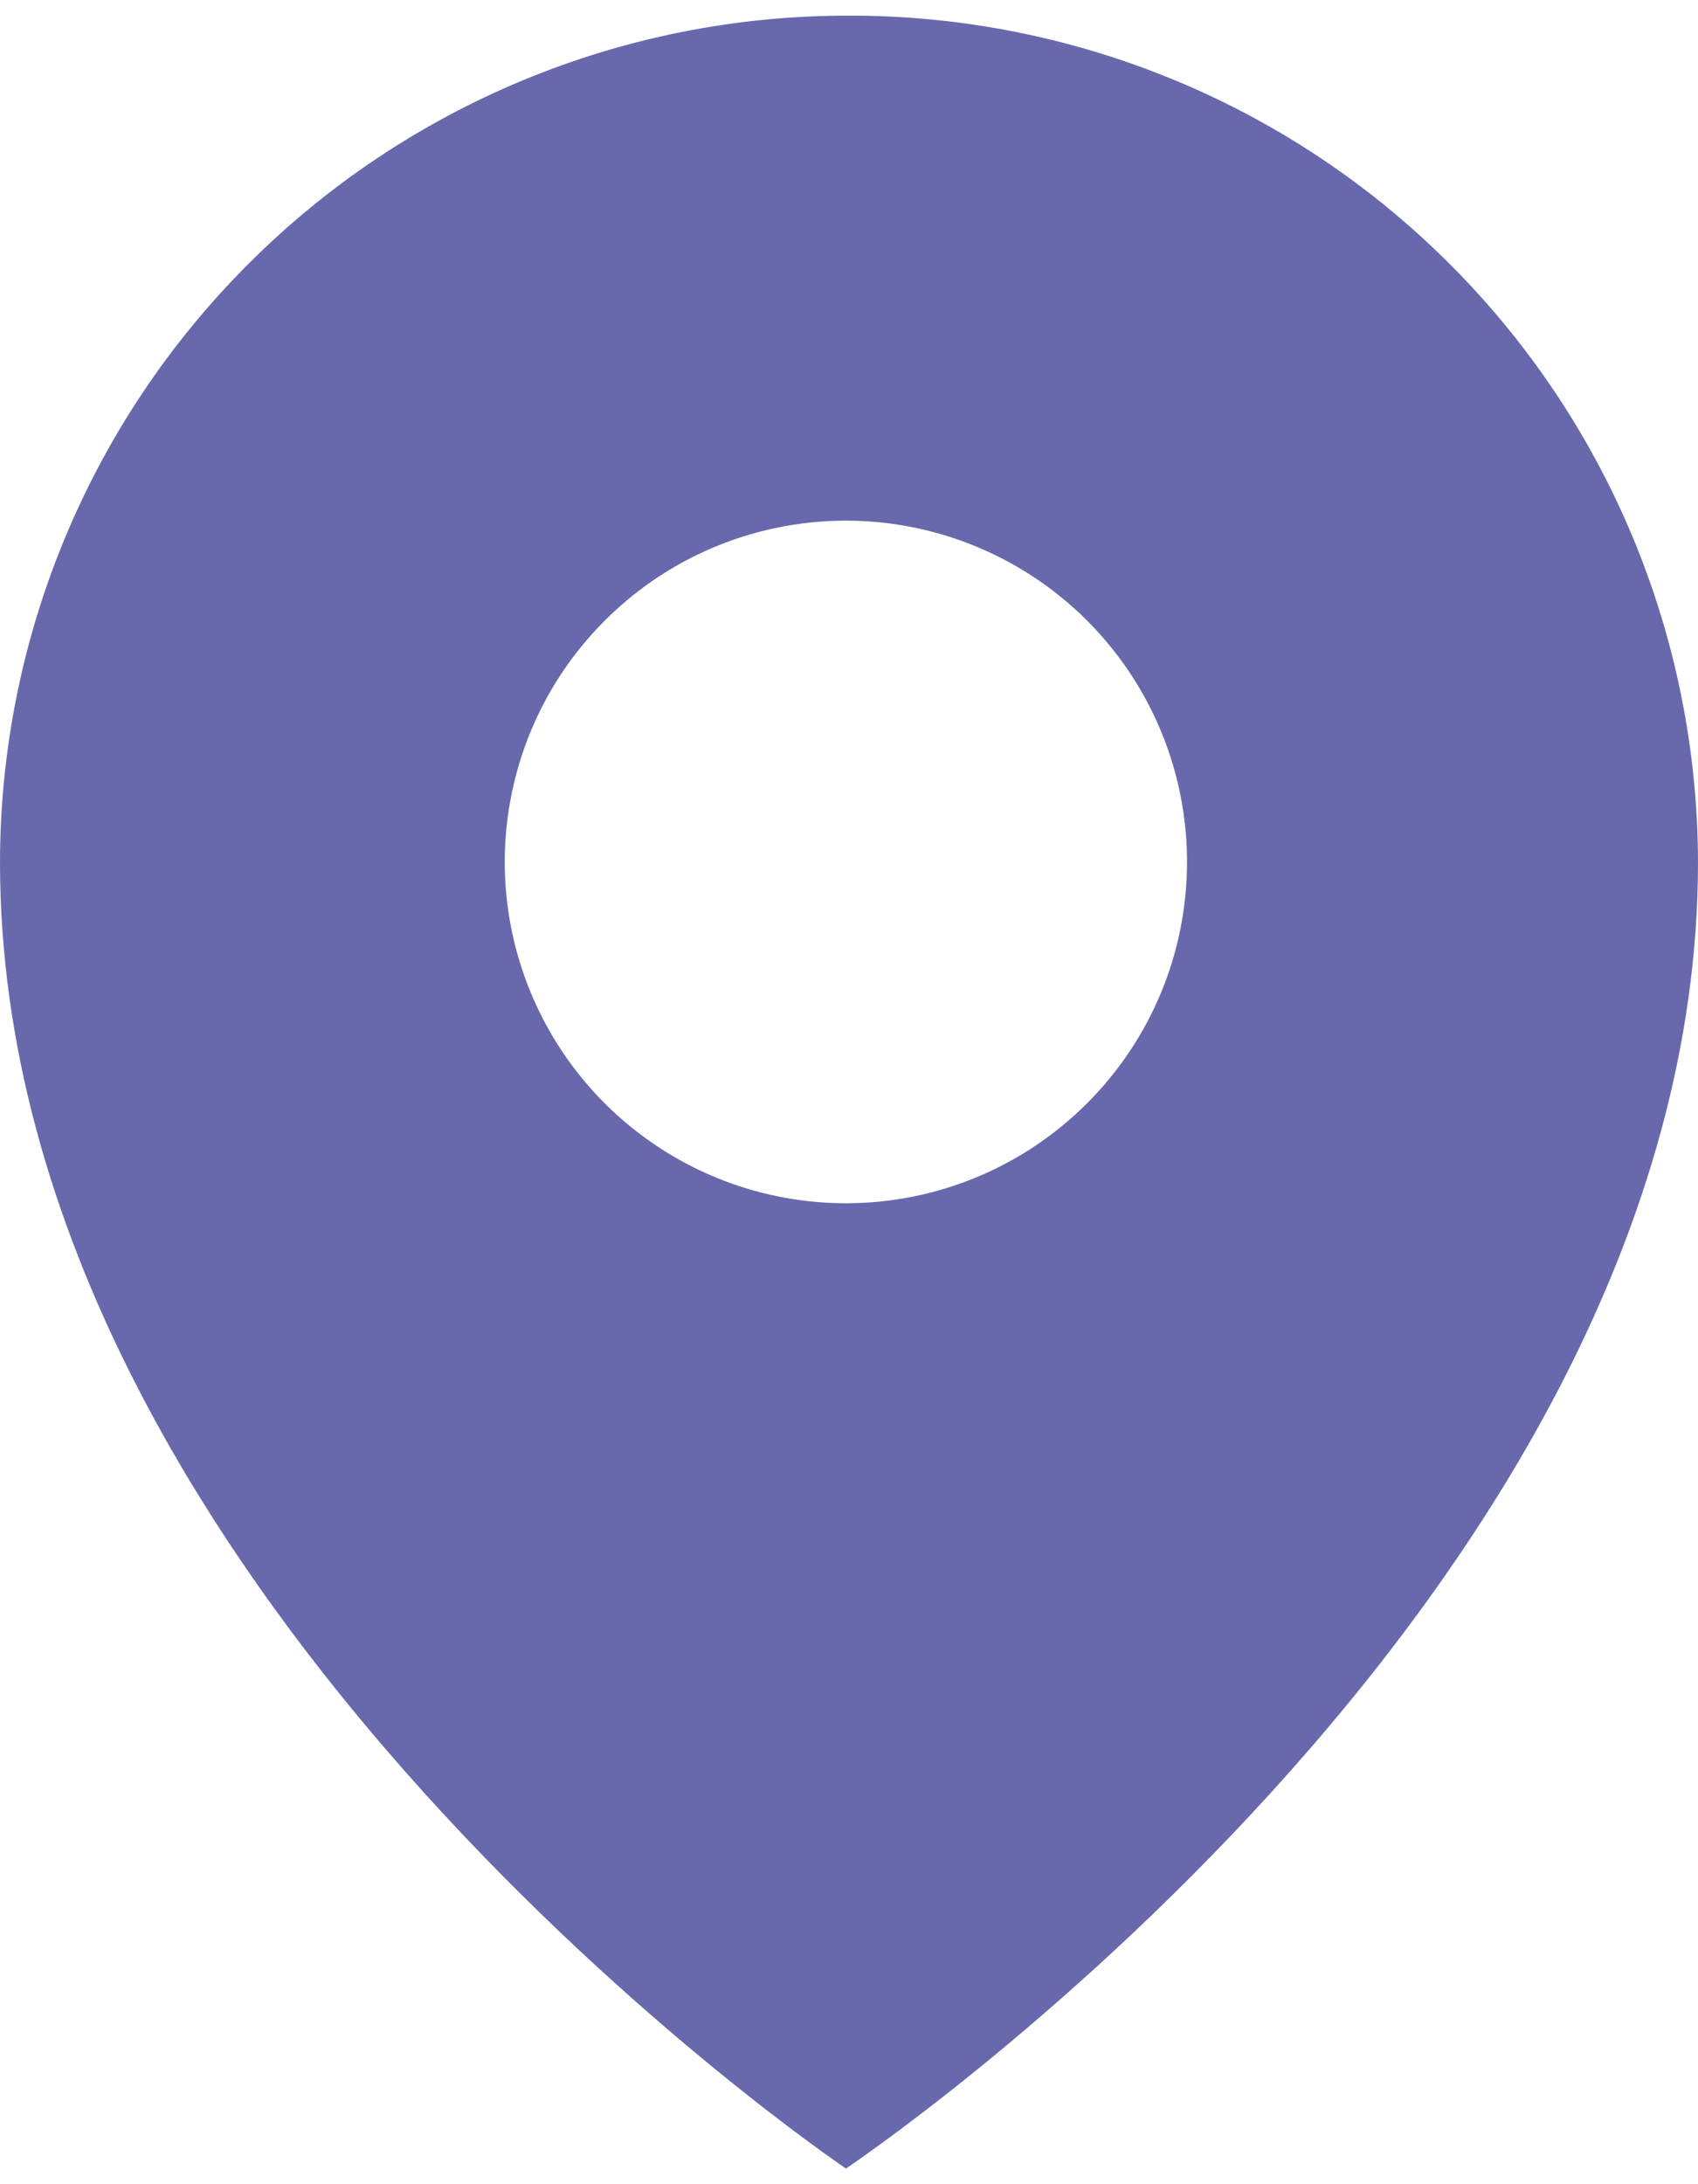 <svg width="14" height="18" viewBox="0 0 14 18" fill="none" xmlns="http://www.w3.org/2000/svg">
<path d="M6.975 0.129C5.126 0.132 3.354 0.868 2.047 2.176C0.739 3.483 0.003 5.255 0 7.104C0 13.175 6.975 17.871 6.975 17.871C6.975 17.871 14 13.175 14 7.104C13.998 6.184 13.815 5.273 13.461 4.425C13.107 3.576 12.588 2.805 11.935 2.158C11.283 1.51 10.509 0.997 9.657 0.649C8.806 0.301 7.894 0.124 6.975 0.129ZM6.975 9.916C6.418 9.916 5.874 9.751 5.412 9.442C4.949 9.133 4.589 8.694 4.376 8.18C4.163 7.666 4.107 7.1 4.216 6.555C4.324 6.009 4.592 5.508 4.986 5.115C5.379 4.721 5.88 4.453 6.426 4.345C6.971 4.236 7.537 4.292 8.051 4.505C8.565 4.718 9.004 5.078 9.313 5.541C9.622 6.003 9.787 6.547 9.787 7.104C9.787 7.85 9.491 8.565 8.963 9.092C8.436 9.62 7.721 9.916 6.975 9.916Z" fill="#6868AC"/>
</svg>
